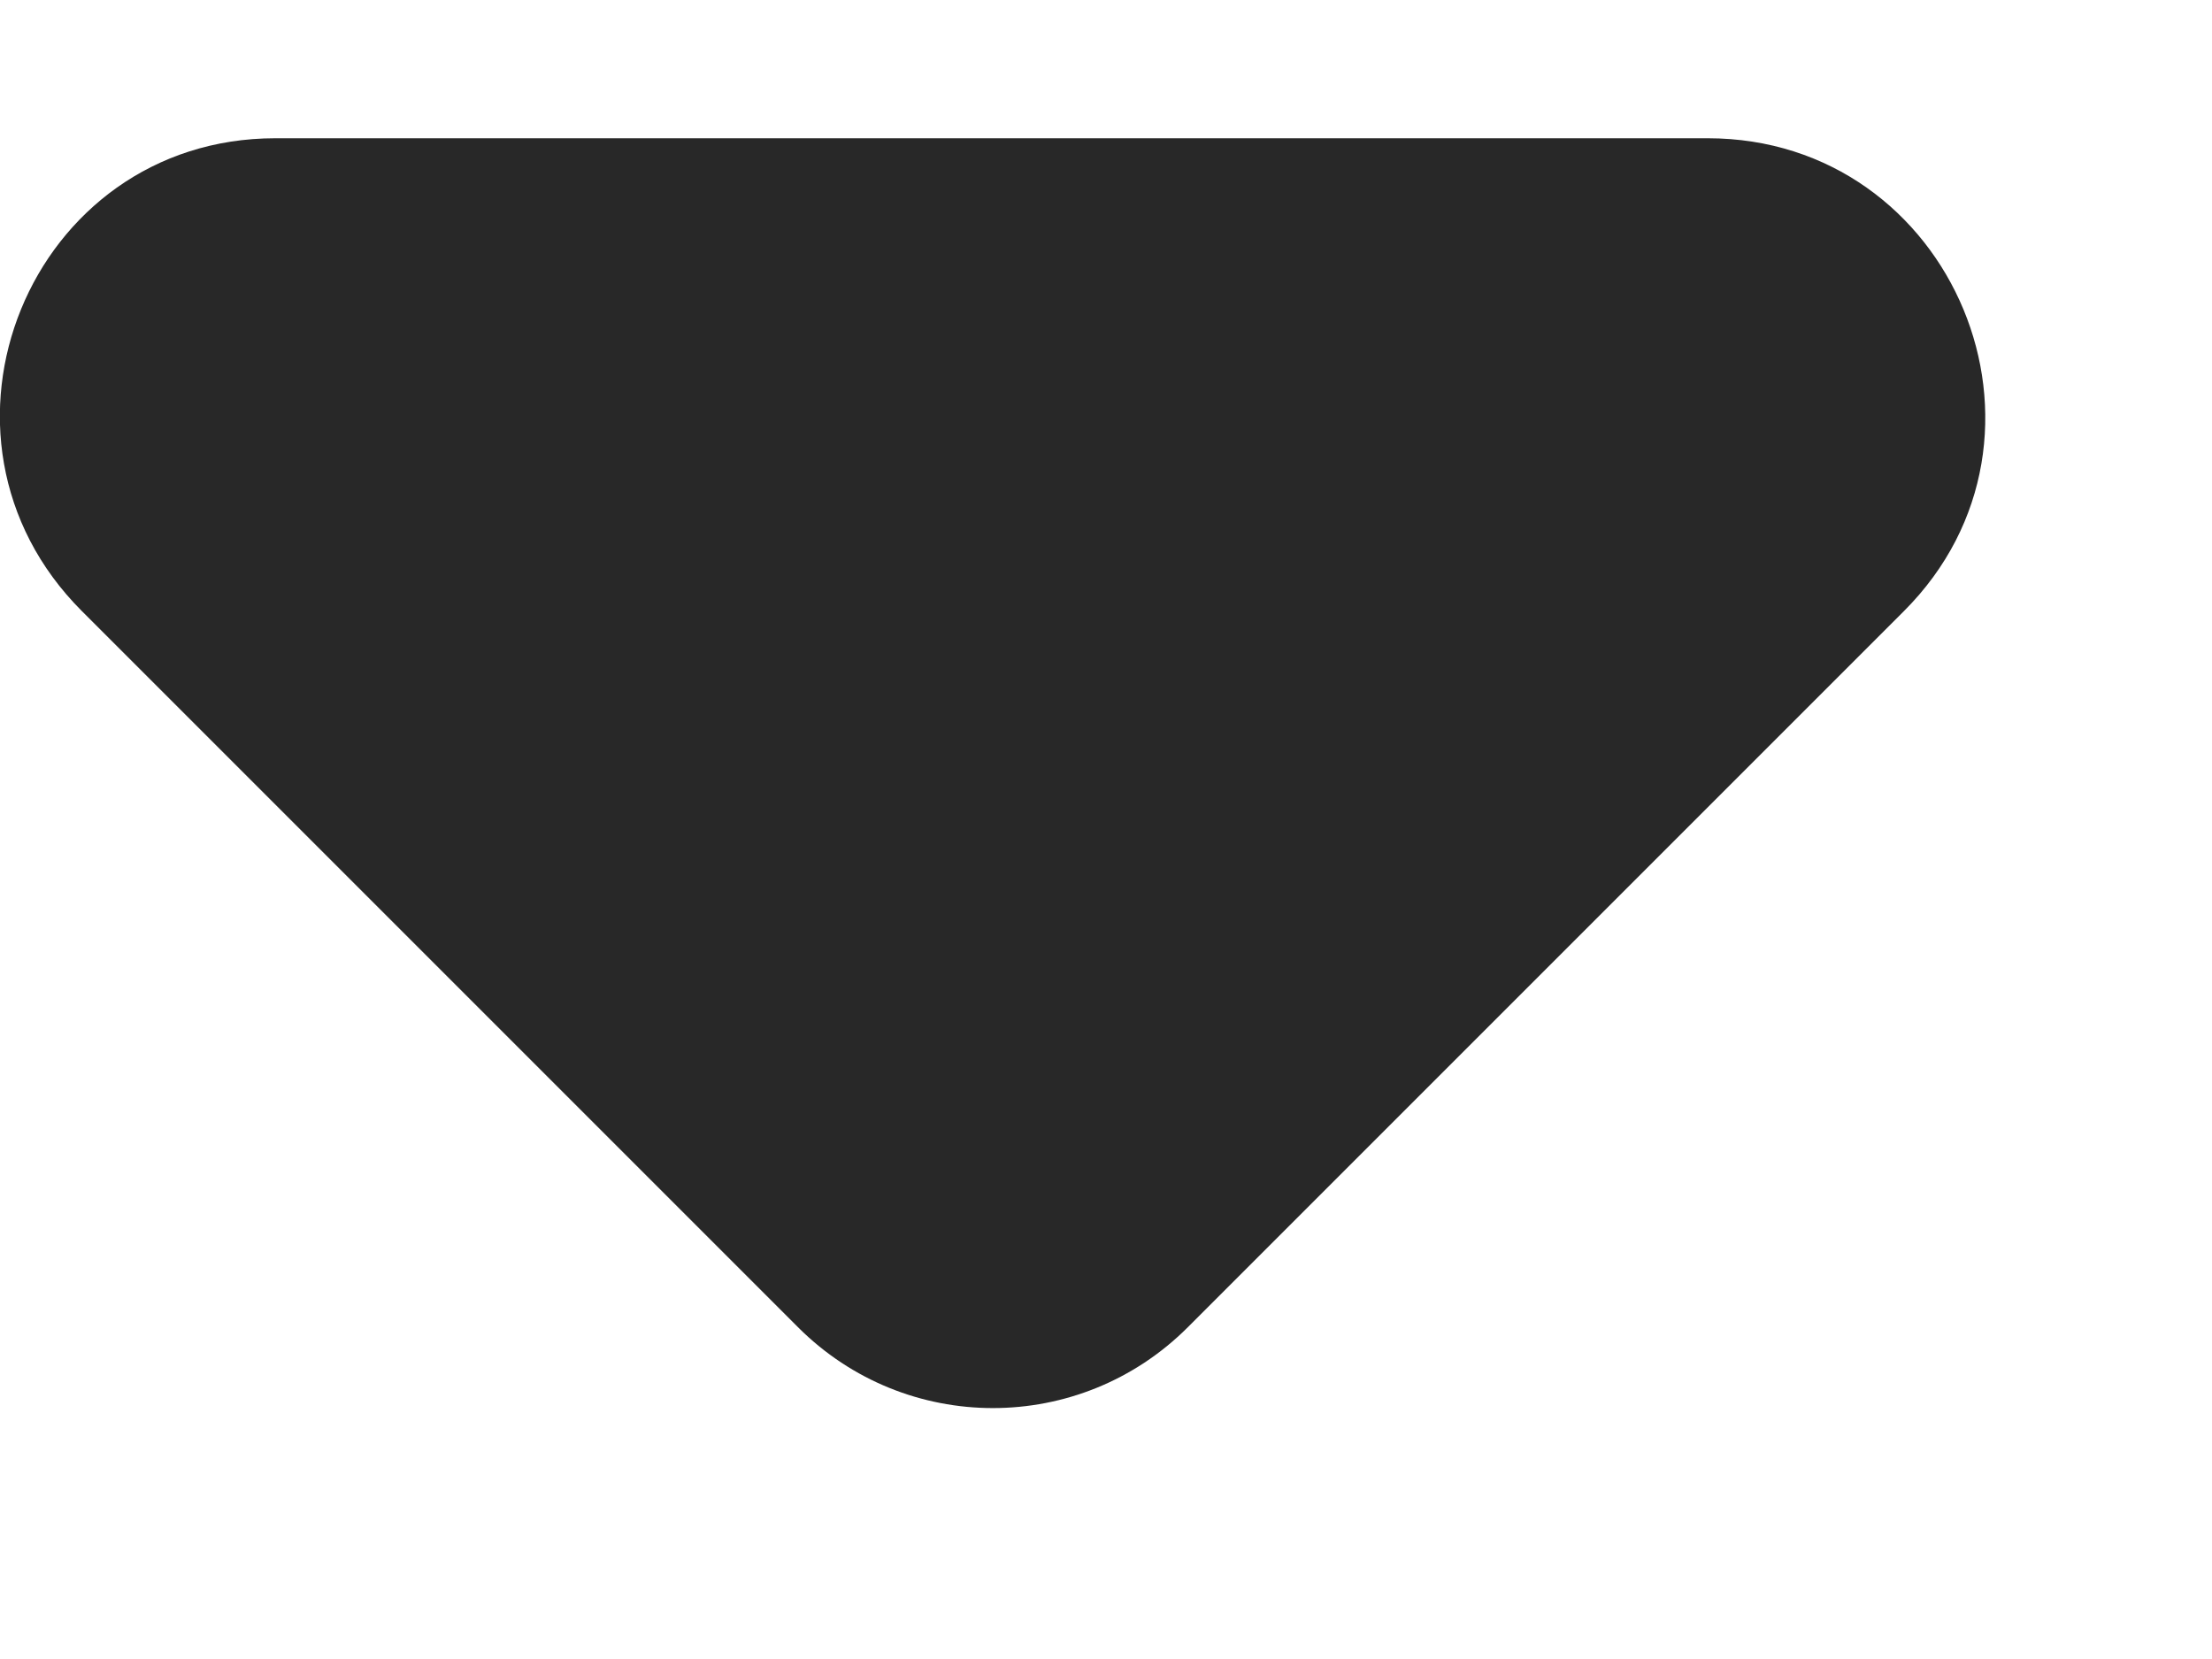 <svg width="8" height="6" viewBox="0 0 8 6" fill="none" xmlns="http://www.w3.org/2000/svg">
<path d="M0.296 2.21L2.886 4.8C3.276 5.19 3.906 5.19 4.296 4.8L6.886 2.21C7.516 1.58 7.066 0.5 6.176 0.5H0.996C0.106 0.5 -0.334 1.58 0.296 2.21Z" fill="#282828"/>
</svg>
